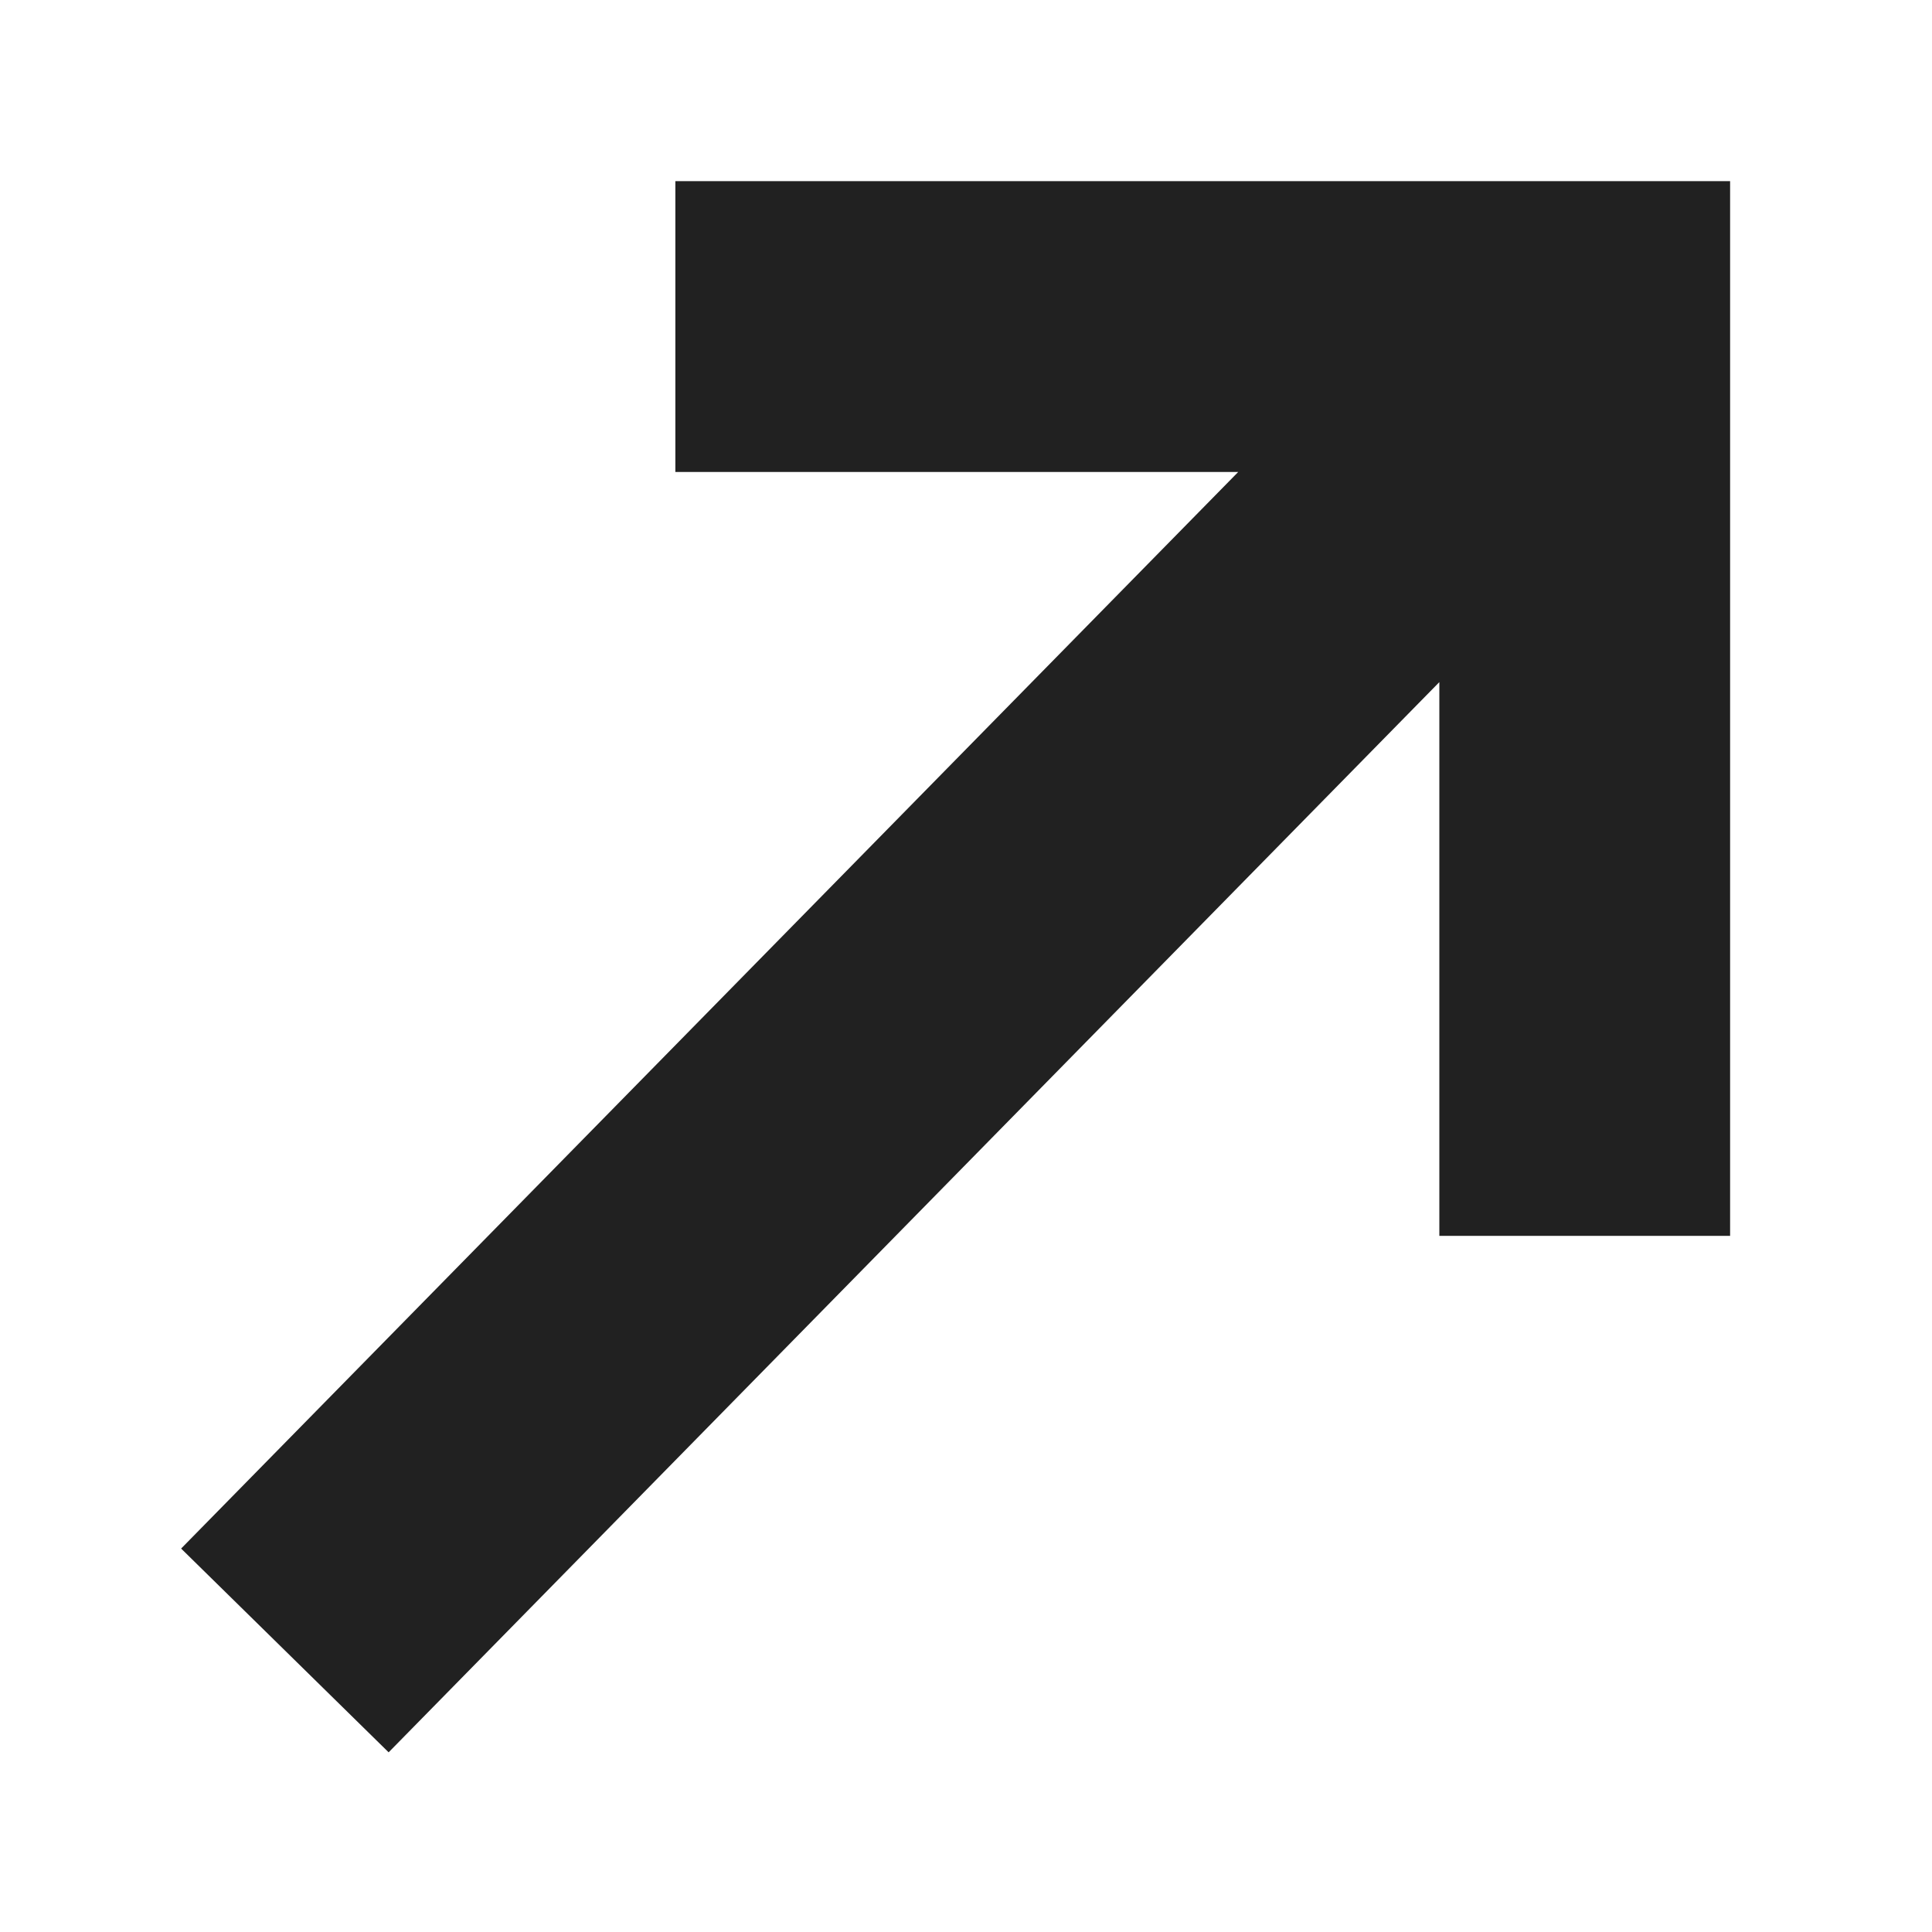 <svg xmlns="http://www.w3.org/2000/svg" width="32" height="32" viewBox="0 0 32 32"><title>trend up</title><g fill="#212121" class="nc-icon-wrapper"><g fill="#212121"><path transform="scale(1,-1) translate(0,-32)" d="M 11.186 29 H 28.656 V 11.53 H 23.84 V 20.702 L 6.437 2.976 L 3 6.351 L 20.509 24.183 H 11.186 V 29 z"></path></g></g></svg>